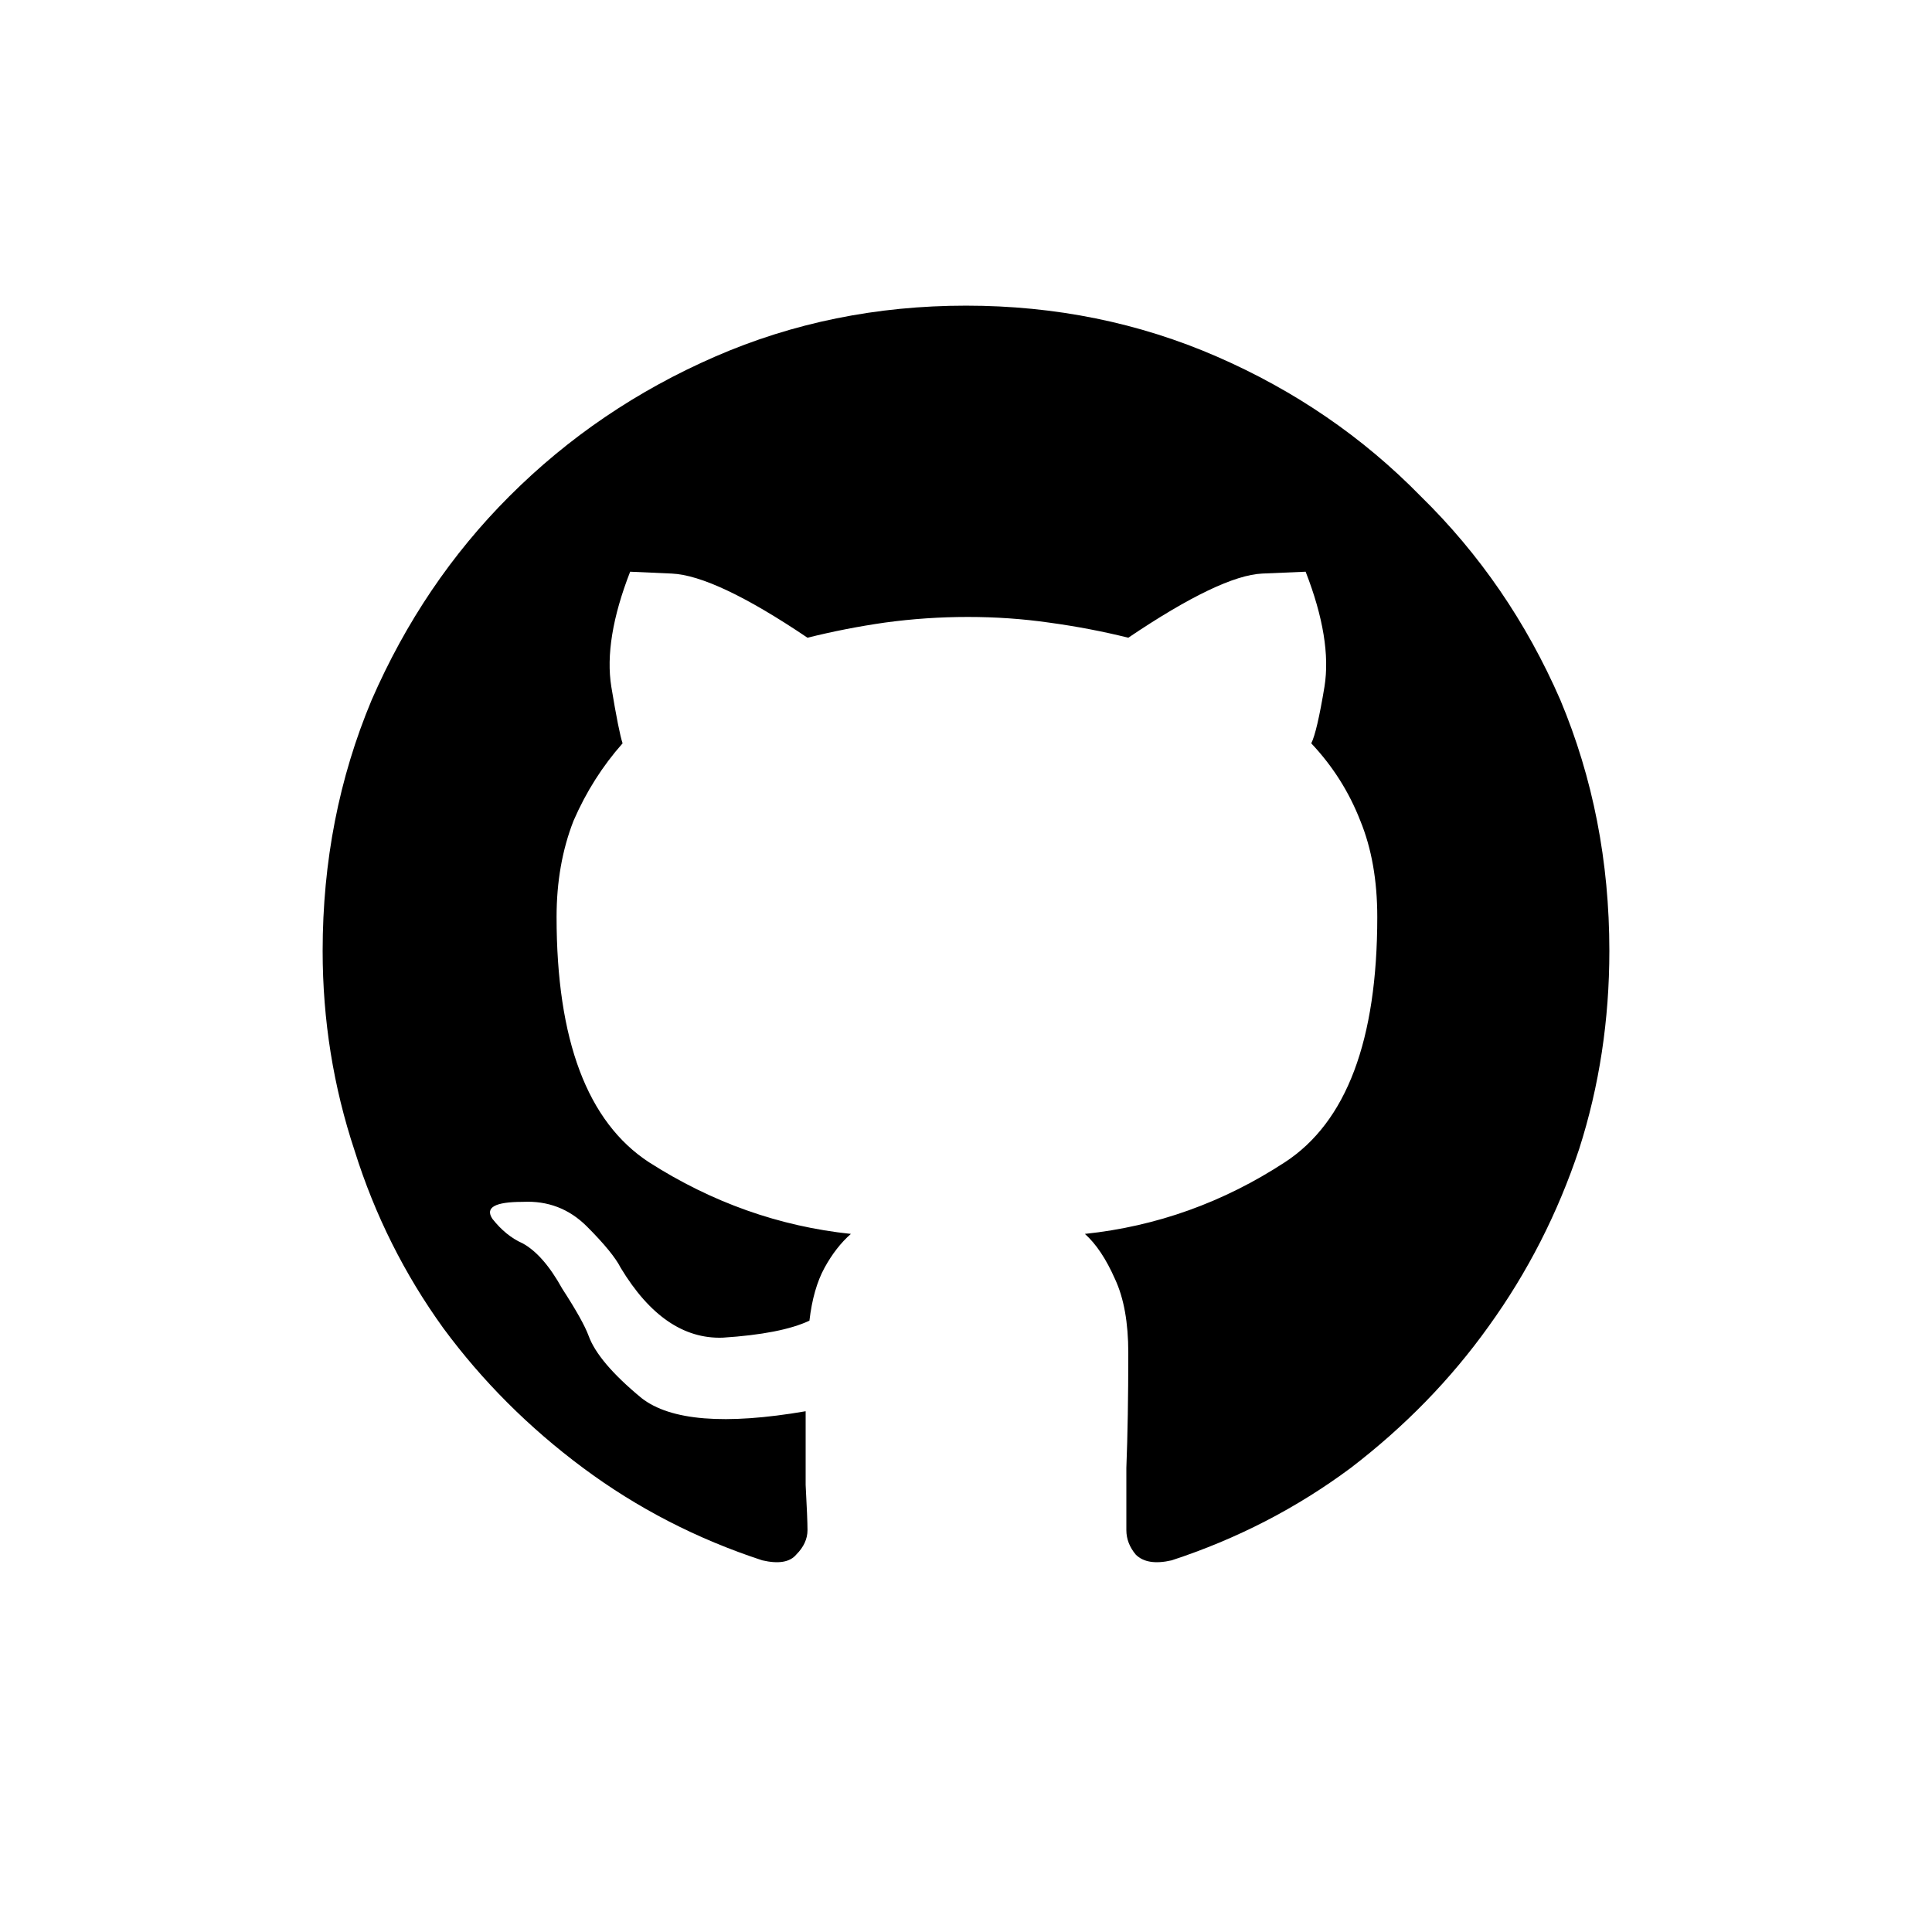 <svg width="100%" height="100%" viewBox="0 0 24 24" fill="none" xmlns="http://www.w3.org/2000/svg">
<path d="M12 3.797C13.109 3.797 14.148 4.008 15.117 4.43C16.086 4.852 16.93 5.43 17.648 6.164C18.383 6.883 18.961 7.727 19.383 8.695C19.789 9.664 19.992 10.703 19.992 11.812C19.992 12.672 19.867 13.492 19.617 14.273C19.352 15.07 18.977 15.805 18.492 16.477C18.023 17.133 17.453 17.719 16.781 18.234C16.109 18.734 15.367 19.117 14.555 19.383C14.352 19.43 14.203 19.406 14.109 19.312C14.031 19.219 13.992 19.117 13.992 19.008C13.992 18.883 13.992 18.625 13.992 18.234C14.008 17.828 14.016 17.352 14.016 16.805C14.016 16.43 13.961 16.125 13.852 15.891C13.742 15.641 13.617 15.453 13.477 15.328C14.367 15.234 15.195 14.938 15.961 14.438C16.727 13.938 17.109 12.922 17.109 11.391C17.109 10.938 17.039 10.539 16.898 10.195C16.758 9.836 16.555 9.516 16.289 9.234C16.336 9.141 16.391 8.906 16.453 8.531C16.516 8.141 16.438 7.664 16.219 7.102C16.219 7.102 16.039 7.109 15.68 7.125C15.336 7.141 14.781 7.406 14.016 7.922C13.703 7.844 13.375 7.781 13.031 7.734C12.703 7.687 12.367 7.664 12.023 7.664C11.68 7.664 11.336 7.687 10.992 7.734C10.664 7.781 10.344 7.844 10.031 7.922C9.266 7.406 8.703 7.141 8.344 7.125C8 7.109 7.828 7.102 7.828 7.102C7.609 7.664 7.531 8.141 7.594 8.531C7.656 8.906 7.703 9.141 7.734 9.234C7.484 9.516 7.281 9.836 7.125 10.195C6.984 10.555 6.914 10.953 6.914 11.391C6.914 12.922 7.297 13.938 8.062 14.438C8.844 14.938 9.68 15.234 10.57 15.328C10.445 15.438 10.336 15.578 10.242 15.75C10.148 15.922 10.086 16.141 10.055 16.406C9.82 16.516 9.461 16.586 8.977 16.617C8.492 16.633 8.07 16.344 7.711 15.75C7.648 15.625 7.508 15.453 7.289 15.234C7.07 15.016 6.805 14.914 6.492 14.93C6.148 14.93 6.023 15 6.117 15.141C6.227 15.281 6.352 15.383 6.492 15.445C6.664 15.539 6.828 15.726 6.984 16.008C7.156 16.273 7.266 16.469 7.312 16.594C7.391 16.812 7.609 17.07 7.969 17.367C8.328 17.648 9.008 17.703 10.008 17.531C10.008 17.859 10.008 18.164 10.008 18.445C10.023 18.727 10.031 18.914 10.031 19.008C10.031 19.117 9.984 19.219 9.891 19.312C9.812 19.406 9.672 19.43 9.469 19.383C8.656 19.117 7.914 18.734 7.242 18.234C6.57 17.734 5.992 17.156 5.508 16.5C5.023 15.828 4.656 15.094 4.406 14.297C4.141 13.5 4.008 12.672 4.008 11.812C4.008 10.703 4.211 9.664 4.617 8.695C5.039 7.727 5.609 6.883 6.328 6.164C7.062 5.43 7.914 4.852 8.883 4.43C9.852 4.008 10.891 3.797 12 3.797Z" fill="currentColor"/>
</svg>
